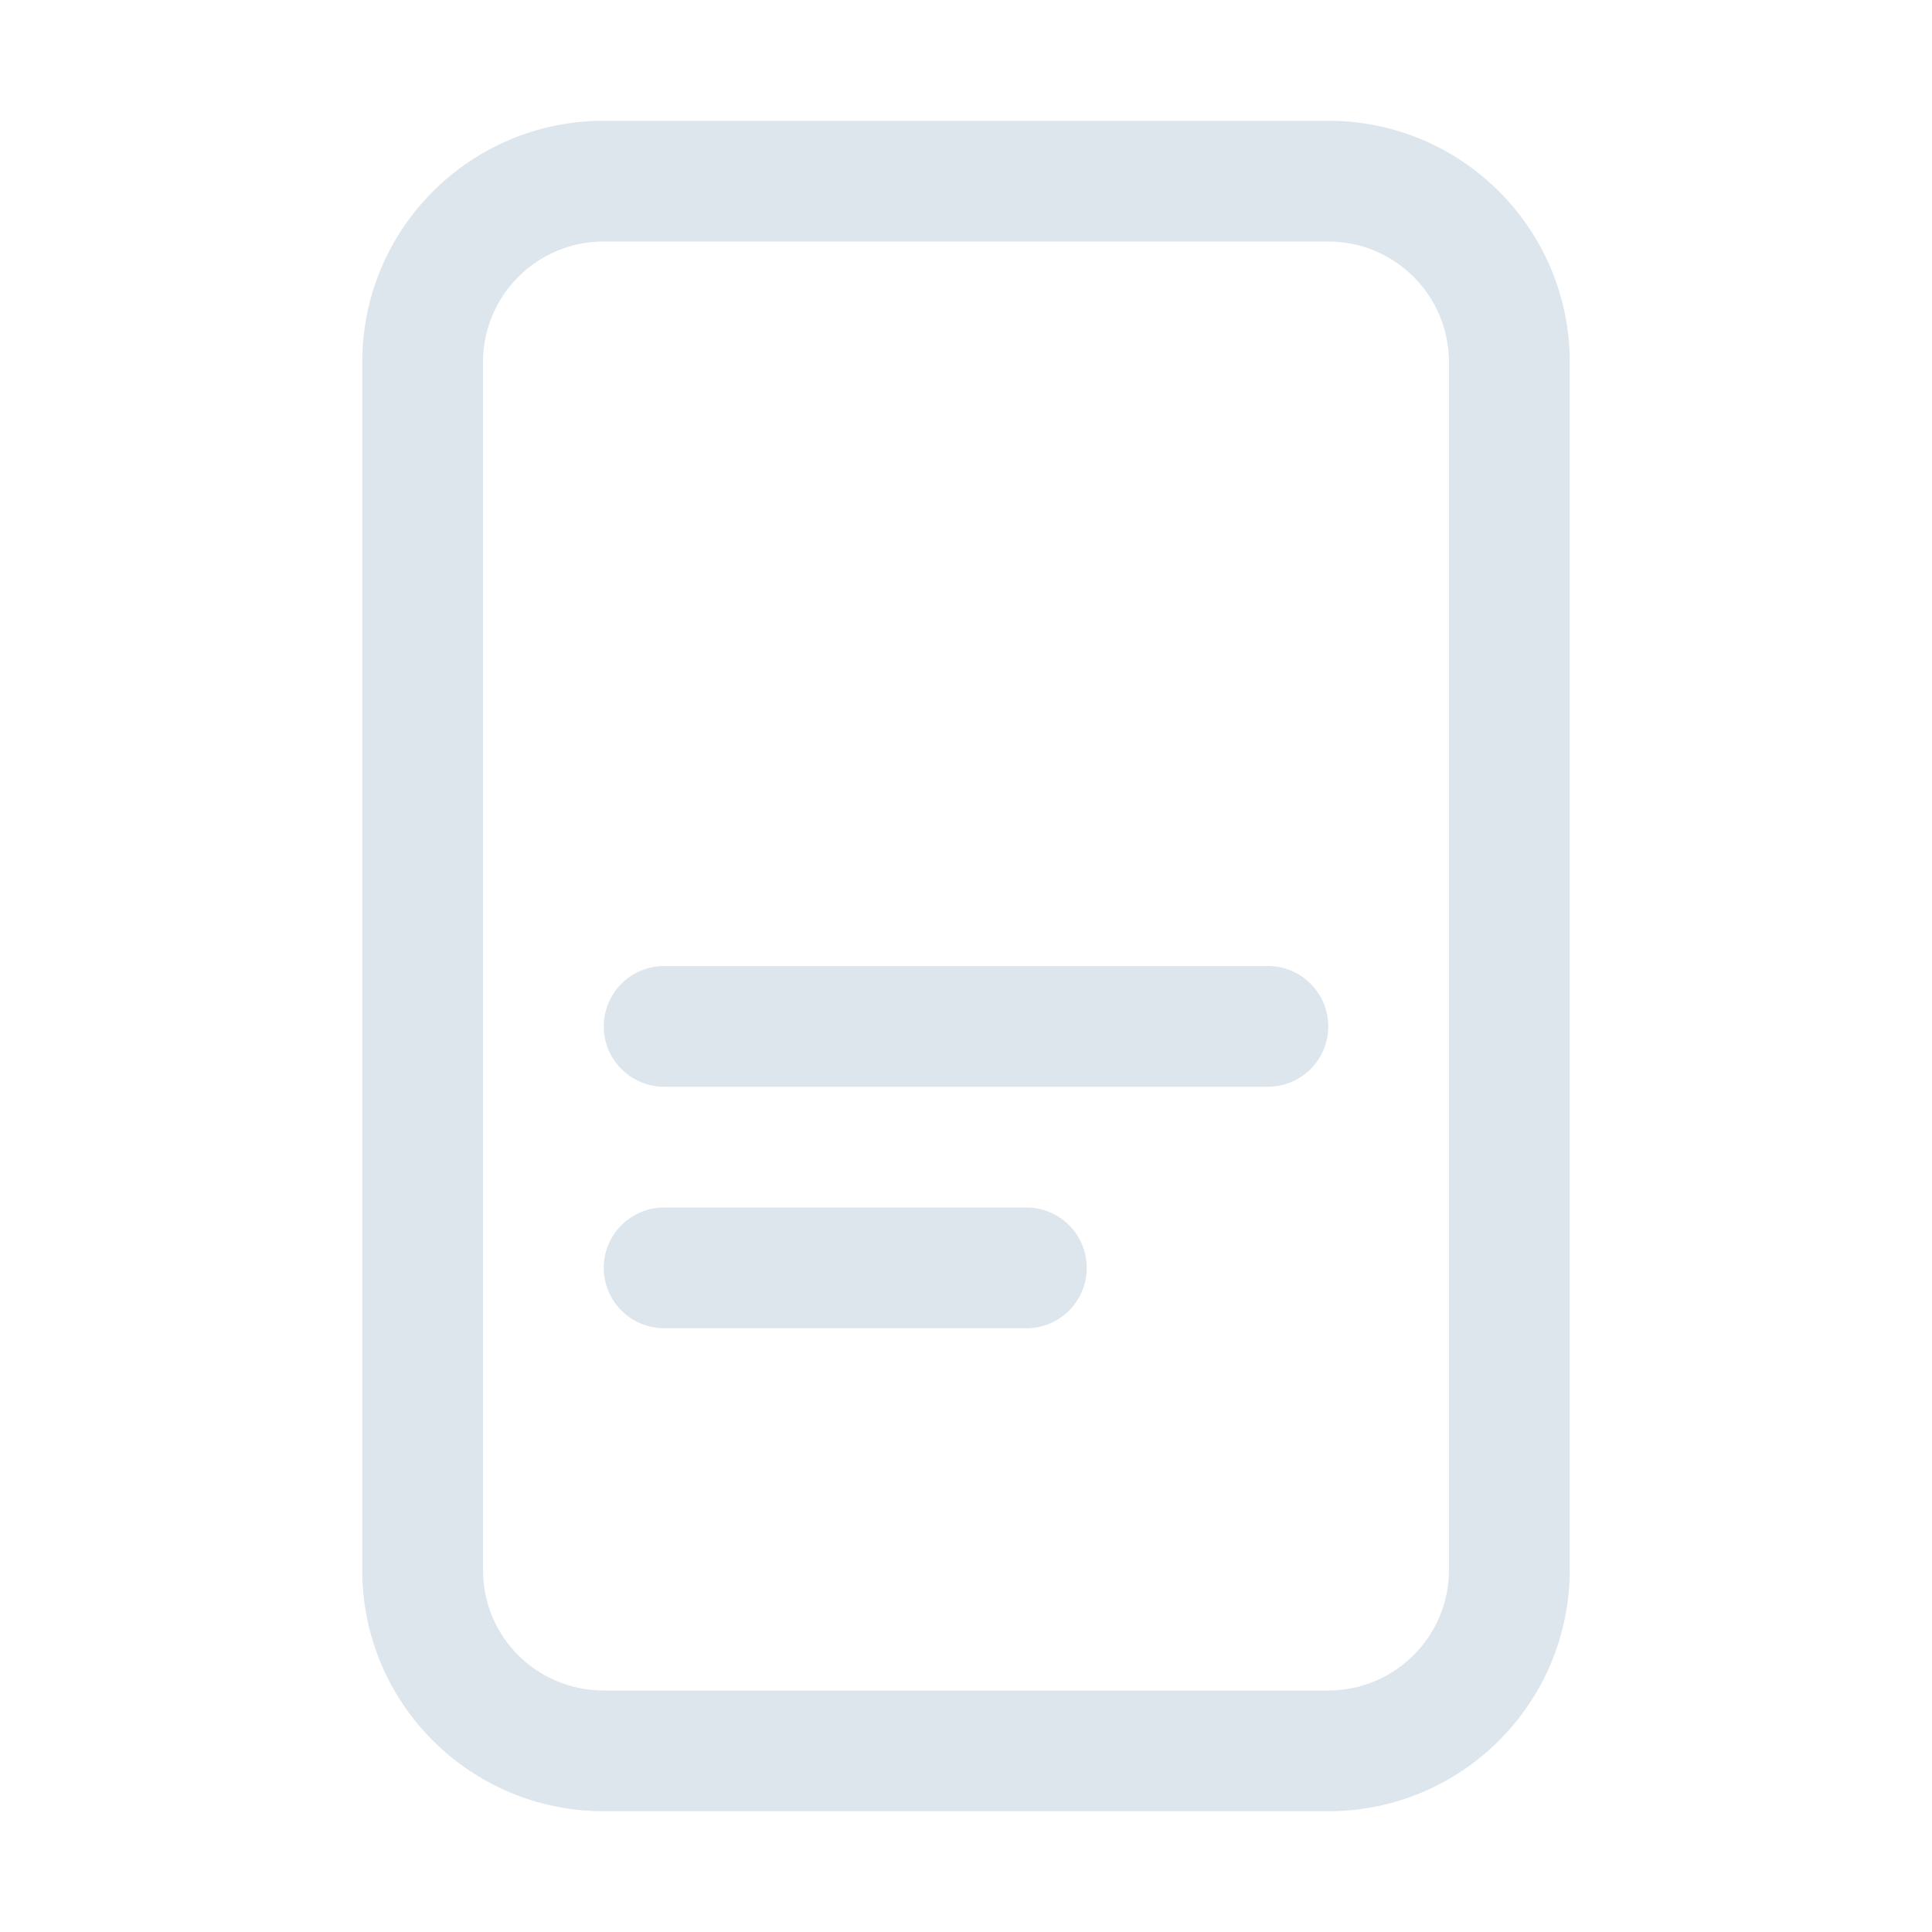 <svg width="16" height="16" viewBox="0 0 16 16" fill="none" xmlns="http://www.w3.org/2000/svg">
<path fill-rule="evenodd" clip-rule="evenodd" d="M12 3C12 2.448 11.552 2 11 2H5C4.447 2 4 2.447 4 2.999V13.004C4 13.553 4.445 14 5 14H11C11.552 14 12 13.552 12 13V3ZM13 3V13C13 14.105 12.105 15 11 15H5C3.895 15 3 14.108 3 13.004V2.999C3 1.894 3.895 1 5 1H11C12.105 1 13 1.895 13 3ZM5 8.5C5 8.224 5.224 8 5.5 8H10.5C10.776 8 11 8.224 11 8.5C11 8.776 10.776 9 10.5 9H5.5C5.224 9 5 8.776 5 8.5ZM5.5 10C5.224 10 5 10.224 5 10.5C5 10.776 5.224 11 5.5 11H8.5C8.776 11 9 10.776 9 10.5C9 10.224 8.776 10 8.5 10H5.5Z" fill="#DEE6ED"/>
</svg>
